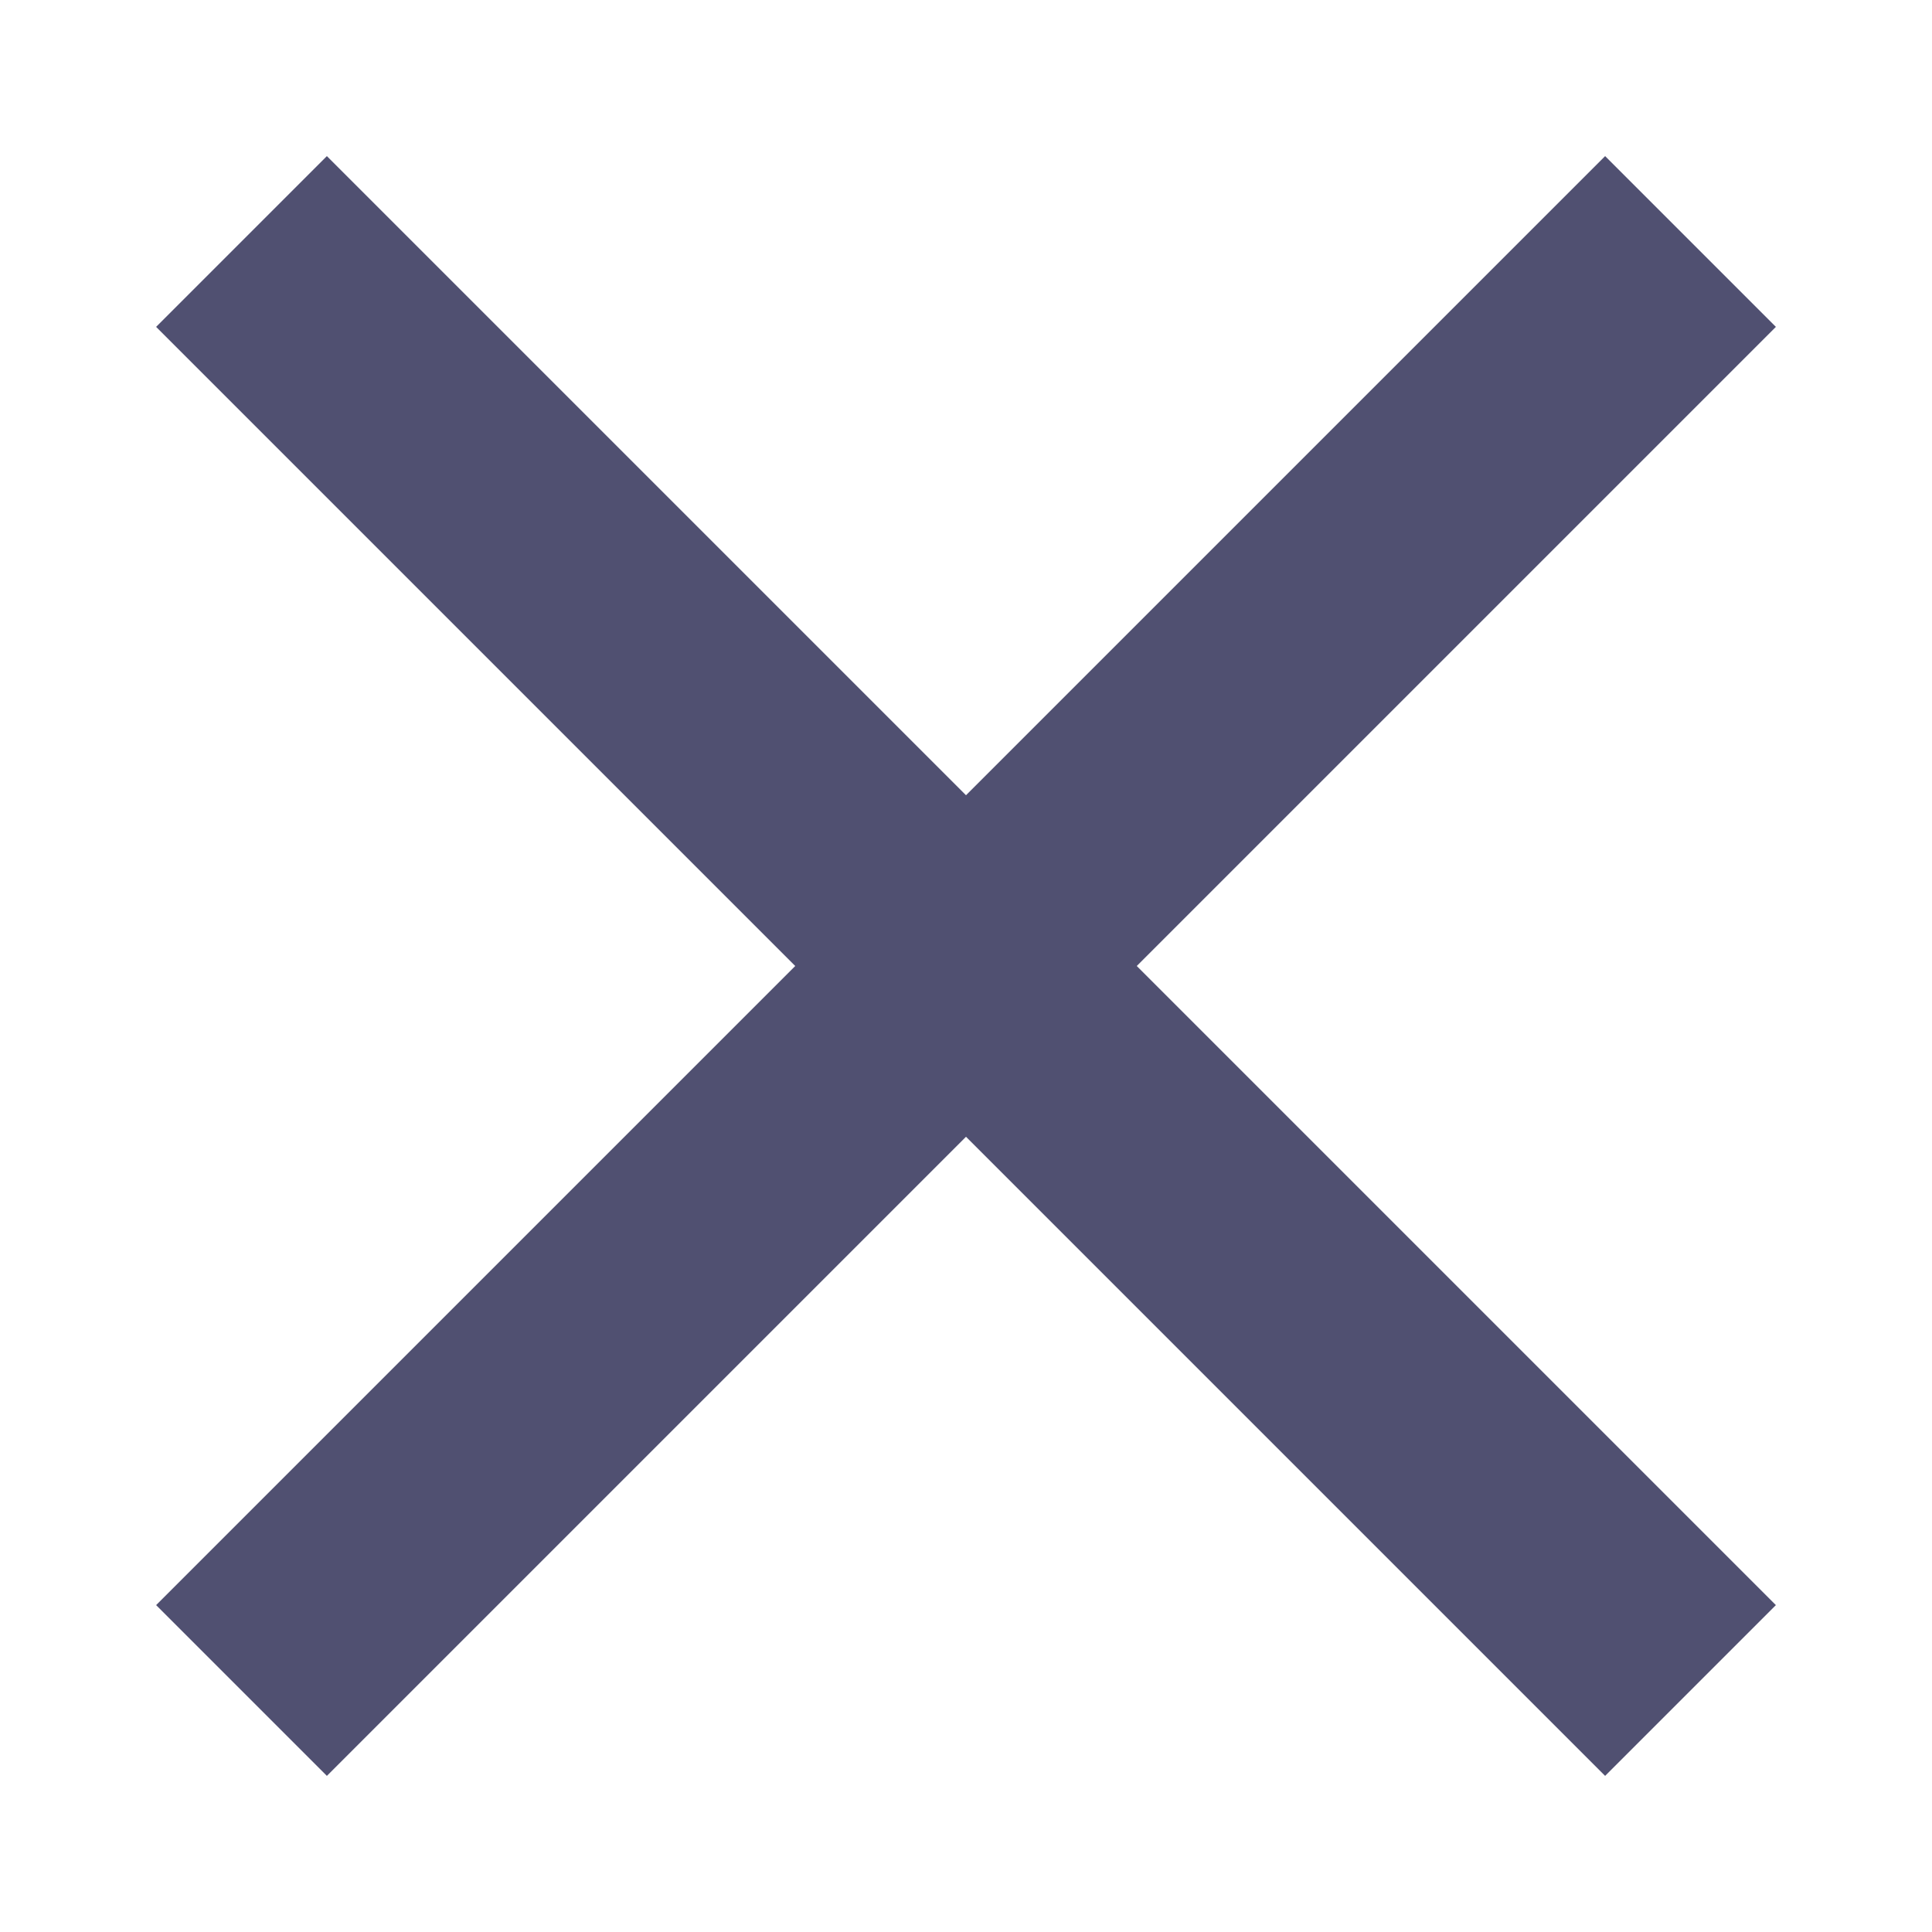 <svg width="16" height="16" viewBox="0 0 16 16" xmlns="http://www.w3.org/2000/svg">
  <line x1="2" y1="2" x2="14" y2="14" style="stroke: #505071; stroke-width: 2;" />
  <line x1="2" y1="14" x2="14" y2="2" style="stroke: #505071; stroke-width: 2;" />
</svg>


